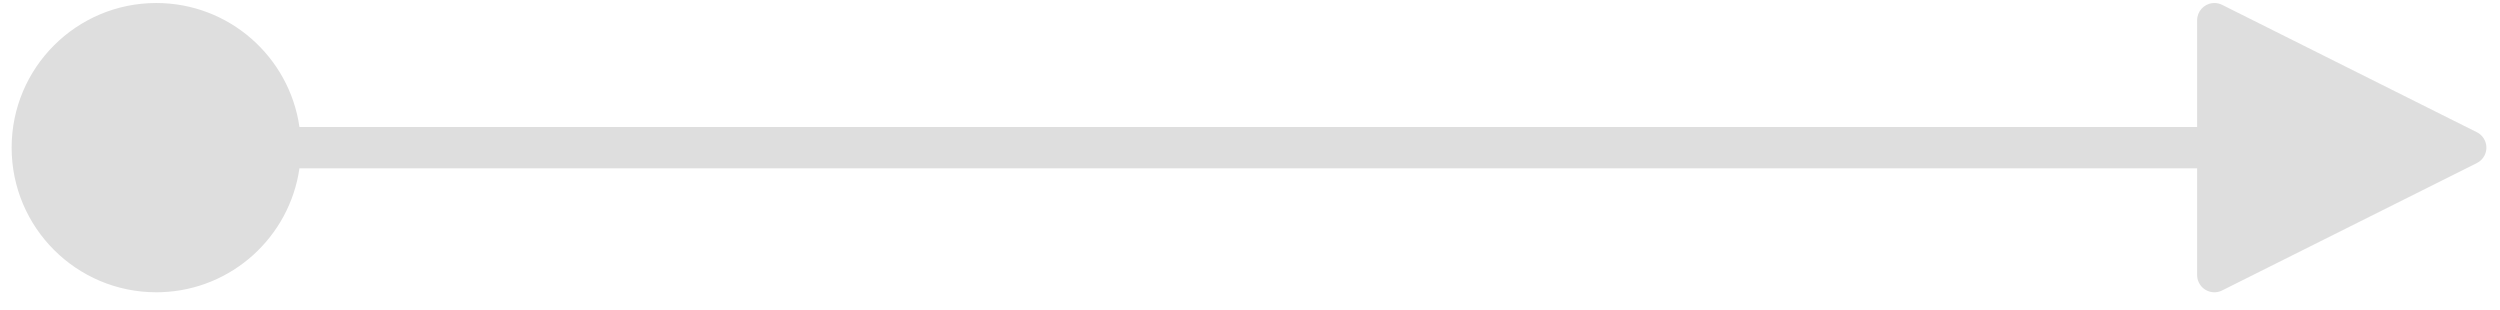 <?xml version="1.0" encoding="UTF-8"?>
<svg width="121px" height="15px" viewBox="0 0 121 15" version="1.1" xmlns="http://www.w3.org/2000/svg" xmlns:xlink="http://www.w3.org/1999/xlink">
    <!-- Generator: sketchtool 63.1 (101010) - https://sketch.com -->
    <title>E05C31B8-C021-4943-9F7C-73CA0546F7D5</title>
    <desc>Created with sketchtool.</desc>
    <g id="Page-1" stroke="none" stroke-width="1" fill="none" fill-rule="evenodd">
        <g id="1-Food-Future-Foundation---Home" transform="translate(-465, -3637)" fill="#DEDEDE" fill-rule="nonzero">
            <g id="2" transform="translate(0, 3095)">
                <g id="Group-13-Copy-5" transform="translate(201, 460)">
                    <g id="Group-13">
                        <g id="Group-17">
                            <path id="Path-5" d="M371.176,82.146 C371.306,82.146 371.434,82.176 371.55,82.234 L371.55,82.234 L383.879,88.399 C384.292,88.605 384.459,89.107 384.253,89.52 C384.172,89.681 384.041,89.812 383.879,89.893 L383.879,89.893 L371.55,96.058 C371.137,96.264 370.636,96.097 370.429,95.684 C370.371,95.568 370.341,95.441 370.341,95.311 L370.341,95.311 L370.341,90.146 L278.493,90.146 C278.018,93.461 275.222,96.027 271.804,96.142 L271.563,96.146 C267.698,96.146 264.563,93.012 264.563,89.146 C264.563,85.28 267.698,82.146 271.563,82.146 C275.09,82.146 278.007,84.754 278.493,88.146 L370.341,88.146 L370.341,82.981 C370.341,82.556 370.66,82.204 371.072,82.153 Z"></path>
                        </g>
                    </g>
                </g>
            </g>
        </g>
    </g>
</svg>